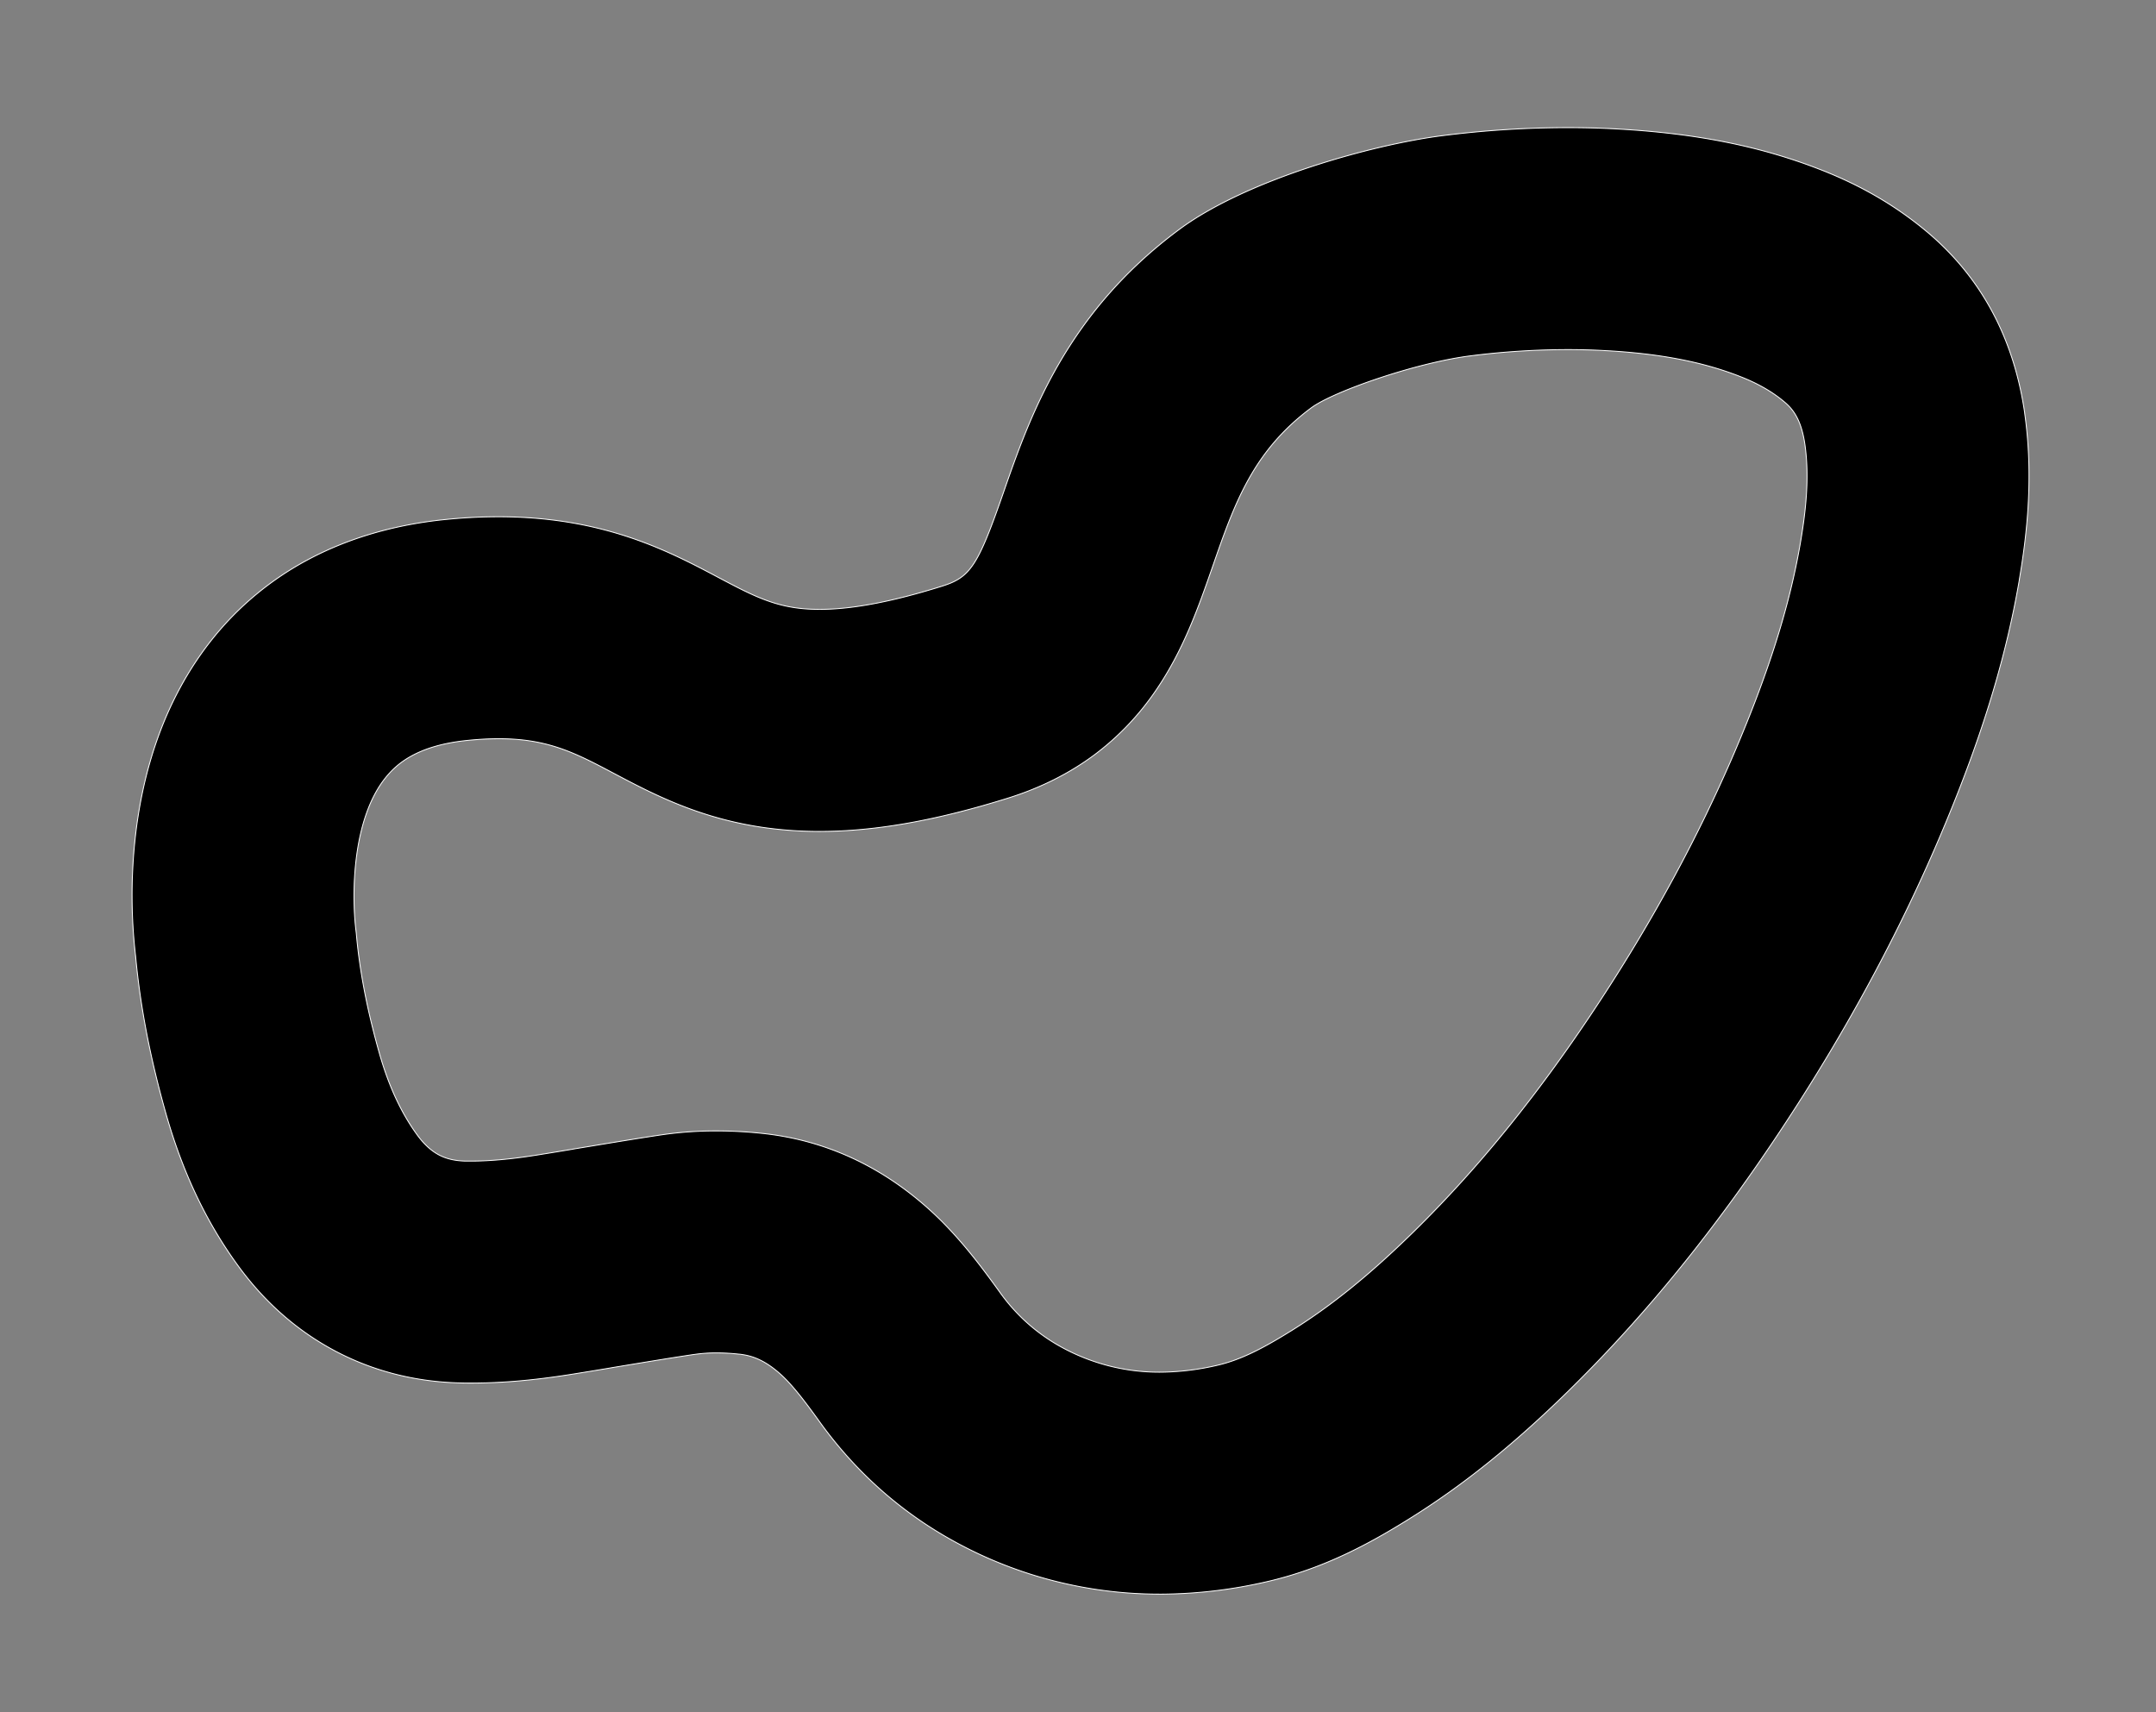 <svg id="svg6" xmlns="http://www.w3.org/2000/svg" viewBox="0 0 2448 1944">
	<rect x="0" y="0" width="2448" height="1944" fill="#808080" stroke="none"/>
	<defs>
		<style>
			.cls-1{stroke:#fff;stroke-miterlimit:10;}
		</style>
	</defs>
	<title>
		mainImage
	</title>
	<path class="cls-1" d="M1316.11,1809.9a483,483,0,0,1-230.48-58.64C1024.26,1718,972.16,1672,930.8,1614.46c-14-19.44-28.83-39.54-42.71-52.58-20.63-19.18-36.37-23.14-49-24.48l-.34,0A235.68,235.68,0,0,0,813.4,1536a168.22,168.22,0,0,0-25.1,1.77l-.27,0c-25.4,3.8-51.8,8.16-77.33,12.38l-15.59,2.57-3.39.61c-11.33,1.89-23,3.84-34.69,5.7-31.81,5.24-74.37,11.22-122,11.22-3.47,0-7.73,0-12.51-.14-51-1.22-98.73-13.4-141.8-36.18-42.79-22.64-79.75-55-109.88-96.18-36.46-49.8-63.42-106.52-82.41-173.36-17.87-63-29.12-121.37-34.41-178.33a597.06,597.06,0,0,1-1.06-129.32c3.94-39.19,11.8-76.46,23.35-110.77,15.23-45.25,37-85.74,64.7-120.34a349.36,349.36,0,0,1,110.17-91c45.49-24,97.62-39.14,155-44.85,155.83-15.55,244.58,31.44,309.38,65.76,33.25,17.6,57.27,30.32,88.41,34.61,40.64,5.6,94.83-2.46,165.68-24.64,32.24-10.09,40.72-23,69.75-106.46,29.77-85.57,70.55-202.77,199.27-298.35C1415.65,203.43,1560,163.81,1637.94,154a1133.35,1133.35,0,0,1,142-9.09c19.21,0,37.89.5,55.53,1.49,89.72,4.85,163.32,19.53,231.55,46.18h0c45.8,17.82,85,40.65,120,69.8,61.81,51.46,99.44,120.87,111.85,206.32l0,.29c10.5,73.53,2.26,139.78-6.09,189.28l0,.29c-15.7,91.71-44.82,185.39-91.66,294.82-46.12,107.83-104.29,215.54-172.87,320.12-78,119.07-159.06,219.22-247.81,306.12-62.48,61.14-119.86,107.19-180.62,145-43.32,27-96.59,56.58-162.83,71.47h0a544,544,0,0,1-120,13.83h-.8ZM865.55,1286.8c72.57,7.67,138,38.23,194.43,90.8l.25.24c30.47,28.54,54.76,61.15,75.14,89.47a208.54,208.54,0,0,0,70.33,62.39l.36.2a230.29,230.29,0,0,0,110,28h.59a291.85,291.85,0,0,0,64.39-7.57l.38-.09c27.88-6.24,54.19-20.35,85.13-39.61,44.82-27.87,88.49-63.17,137.48-111.1,75.57-74,145.36-160.43,213.32-264.18,60.52-92.28,111.63-186.84,152-281.11,38.86-90.78,62.67-166.45,74.94-238.14,5.63-33.38,10.61-72.69,5.08-111.45-4.25-29-13.91-40.51-23.71-48.66l-.2-.17c-13.61-11.36-29.91-20.65-49.84-28.4l-.2-.08c-42.59-16.65-91.43-26-153.7-29.33l-.29,0c-13-.73-27-1.1-41.52-1.1a880.92,880.92,0,0,0-110.35,7.1c-61.72,7.78-155.58,40.36-180.67,59-66.51,49.39-87.39,109.4-111.57,178.89-16.44,47.25-33.44,96.11-65,142.14a306.09,306.09,0,0,1-69.12,72.54c-28.49,21.3-61.59,37.95-98.39,49.47-81.42,25.48-151,37.89-214.16,37.9a447.16,447.16,0,0,1-61.17-4.1c-75.3-10.37-128.9-38.75-172-61.55-52-27.52-86.31-45.71-166.43-37.71-57.8,5.77-81,27.06-93.42,42.57-37.39,46.71-38.64,130.84-33.48,173.19.22,1.8.36,3.06.43,3.77l.13,1.41c3.79,41.81,12.31,85.69,26,134.13,10.65,37.5,24.84,68.05,43.34,93.33,7.43,10.15,15.62,17.63,24.37,22.26,8.4,4.44,18.27,6.74,30.18,7l1.37,0c.91,0,3.23,0,4.92,0,29.56,0,59-4.23,81.41-7.92l.67-.11c10.41-1.66,20.82-3.39,31.79-5.22l3.77-.68,17-2.8c26.43-4.37,53.76-8.89,81-13A420.85,420.85,0,0,1,813.4,1284a488.68,488.68,0,0,1,52.15,2.8Z" />
</svg>
